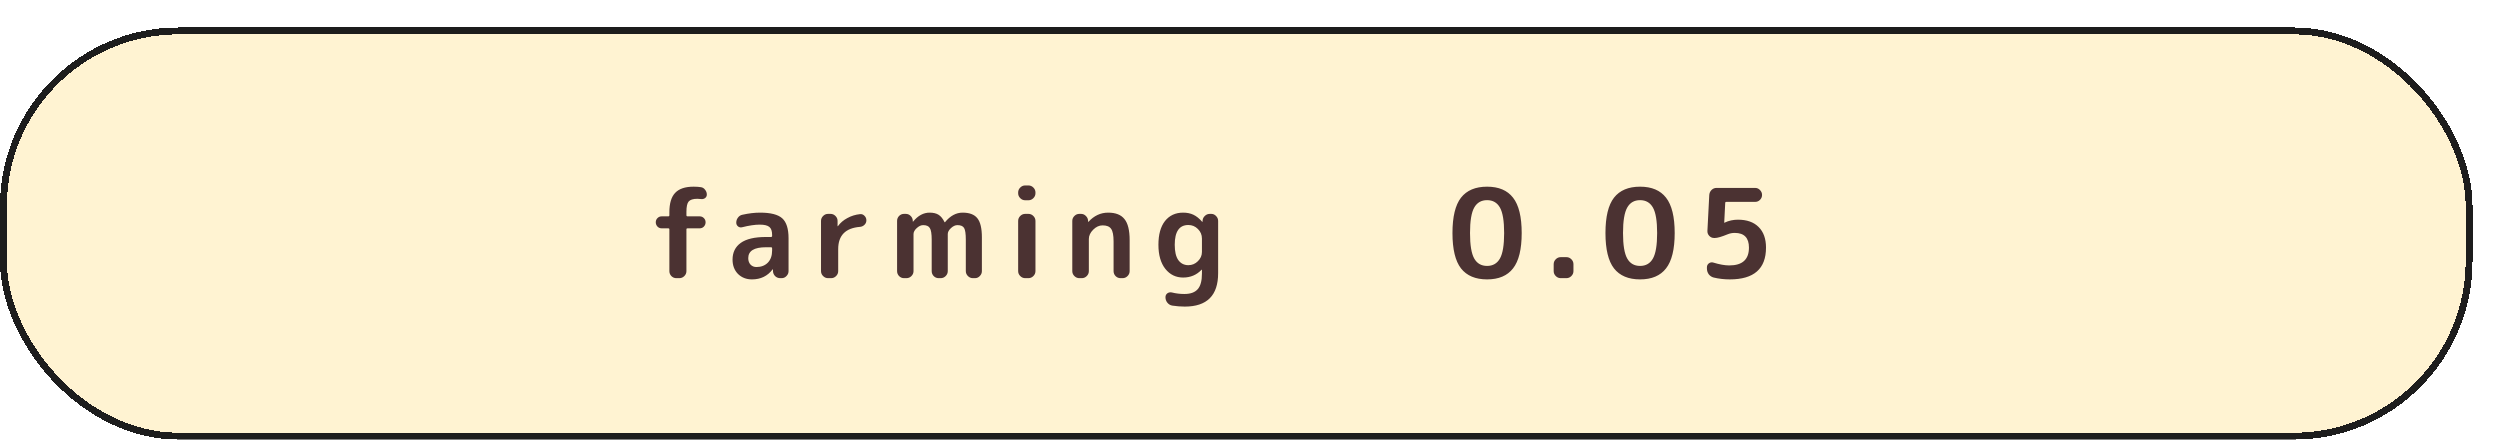 <svg width="364" height="64" viewBox="0 0 364 64" fill="none" xmlns="http://www.w3.org/2000/svg">
<g filter="url(#filter0_d_374_3129)">
<rect x="4" width="360" height="60" rx="26" fill="#FFE5A1" fill-opacity="0.48" shape-rendering="crispEdges"/>
<rect x="4.5" y="0.5" width="359" height="59" rx="25.5" stroke="#1D1D1D" shape-rendering="crispEdges"/>
<path d="M100.344 29.246C100.104 29.246 99.9 29.162 99.731 28.994C99.564 28.814 99.48 28.604 99.48 28.364C99.48 28.124 99.564 27.92 99.731 27.752C99.9 27.584 100.104 27.5 100.344 27.5H101.298C101.406 27.5 101.46 27.446 101.46 27.338V26.906C101.46 25.61 101.742 24.668 102.306 24.08C102.87 23.48 103.764 23.18 104.988 23.18C105.396 23.18 105.75 23.204 106.05 23.252C106.302 23.288 106.506 23.414 106.662 23.63C106.83 23.834 106.914 24.068 106.914 24.332C106.914 24.548 106.824 24.722 106.644 24.854C106.464 24.974 106.266 25.016 106.05 24.98C105.81 24.956 105.636 24.944 105.528 24.944C104.916 24.944 104.496 25.076 104.268 25.34C104.052 25.592 103.944 26.09 103.944 26.834V27.338C103.944 27.446 103.998 27.5 104.106 27.5H105.87C106.11 27.5 106.314 27.584 106.482 27.752C106.65 27.92 106.734 28.124 106.734 28.364C106.734 28.604 106.65 28.814 106.482 28.994C106.314 29.162 106.11 29.246 105.87 29.246H104.106C103.998 29.246 103.944 29.294 103.944 29.39V35.474C103.944 35.75 103.842 35.99 103.638 36.194C103.434 36.398 103.194 36.5 102.918 36.5H102.468C102.192 36.5 101.952 36.398 101.748 36.194C101.556 35.99 101.46 35.75 101.46 35.474V29.39C101.46 29.294 101.406 29.246 101.298 29.246H100.344ZM115.519 32C113.803 32 112.945 32.528 112.945 33.584C112.945 33.968 113.053 34.28 113.269 34.52C113.497 34.76 113.785 34.88 114.133 34.88C114.817 34.88 115.369 34.67 115.789 34.25C116.209 33.818 116.419 33.23 116.419 32.486V32.162C116.419 32.054 116.365 32 116.257 32H115.519ZM113.485 36.68C112.669 36.68 111.991 36.416 111.451 35.888C110.923 35.348 110.659 34.652 110.659 33.8C110.659 32.756 111.055 31.946 111.847 31.37C112.651 30.794 113.875 30.506 115.519 30.506H116.257C116.365 30.506 116.419 30.452 116.419 30.344V30.2C116.419 29.648 116.287 29.264 116.023 29.048C115.759 28.82 115.291 28.706 114.619 28.706C113.923 28.706 113.071 28.832 112.063 29.084C111.847 29.144 111.649 29.108 111.469 28.976C111.289 28.832 111.199 28.646 111.199 28.418C111.199 28.142 111.283 27.896 111.451 27.68C111.619 27.452 111.835 27.314 112.099 27.266C113.011 27.062 113.869 26.96 114.673 26.96C116.209 26.96 117.283 27.236 117.895 27.788C118.507 28.34 118.813 29.306 118.813 30.686V35.474C118.813 35.75 118.711 35.99 118.507 36.194C118.315 36.398 118.081 36.5 117.805 36.5H117.607C117.319 36.5 117.073 36.404 116.869 36.212C116.665 36.008 116.557 35.762 116.545 35.474V35.222C116.545 35.21 116.539 35.204 116.527 35.204C116.503 35.204 116.491 35.21 116.491 35.222C115.759 36.194 114.757 36.68 113.485 36.68ZM124.565 36.5C124.289 36.5 124.049 36.398 123.845 36.194C123.641 35.99 123.539 35.75 123.539 35.474V28.166C123.539 27.89 123.641 27.65 123.845 27.446C124.049 27.242 124.289 27.14 124.565 27.14H124.925C125.201 27.14 125.441 27.242 125.645 27.446C125.849 27.65 125.951 27.89 125.951 28.166V28.922C125.951 28.934 125.957 28.94 125.969 28.94C125.993 28.94 126.005 28.934 126.005 28.922C126.353 28.442 126.809 28.052 127.373 27.752C127.937 27.44 128.555 27.248 129.227 27.176C129.479 27.152 129.695 27.236 129.875 27.428C130.055 27.608 130.145 27.824 130.145 28.076C130.145 28.328 130.055 28.544 129.875 28.724C129.695 28.904 129.479 29.006 129.227 29.03C127.103 29.198 126.041 30.278 126.041 32.27V35.474C126.041 35.75 125.939 35.99 125.735 36.194C125.531 36.398 125.291 36.5 125.015 36.5H124.565ZM135.623 36.5C135.347 36.5 135.107 36.398 134.903 36.194C134.711 35.99 134.615 35.75 134.615 35.474V28.166C134.615 27.89 134.711 27.65 134.903 27.446C135.107 27.242 135.347 27.14 135.623 27.14H135.875C136.151 27.14 136.385 27.236 136.577 27.428C136.781 27.62 136.889 27.854 136.901 28.13V28.256C136.901 28.268 136.907 28.274 136.919 28.274C136.943 28.274 136.955 28.268 136.955 28.256C137.663 27.392 138.461 26.96 139.349 26.96C139.889 26.96 140.321 27.062 140.645 27.266C140.981 27.47 141.275 27.83 141.527 28.346C141.527 28.358 141.539 28.364 141.563 28.364C141.575 28.364 141.587 28.358 141.599 28.346C142.355 27.422 143.207 26.96 144.155 26.96C145.151 26.96 145.865 27.23 146.297 27.77C146.741 28.31 146.963 29.24 146.963 30.56V35.474C146.963 35.75 146.861 35.99 146.657 36.194C146.465 36.398 146.231 36.5 145.955 36.5H145.649C145.373 36.5 145.133 36.398 144.929 36.194C144.725 35.99 144.623 35.75 144.623 35.474V30.92C144.623 30.044 144.539 29.468 144.371 29.192C144.203 28.916 143.879 28.778 143.399 28.778C143.087 28.778 142.775 28.922 142.463 29.21C142.151 29.498 141.995 29.786 141.995 30.074V35.474C141.995 35.75 141.893 35.99 141.689 36.194C141.485 36.398 141.245 36.5 140.969 36.5H140.663C140.387 36.5 140.147 36.398 139.943 36.194C139.751 35.99 139.655 35.75 139.655 35.474V30.92C139.655 30.056 139.565 29.486 139.385 29.21C139.217 28.922 138.893 28.778 138.413 28.778C138.101 28.778 137.789 28.922 137.477 29.21C137.165 29.498 137.009 29.786 137.009 30.074V35.474C137.009 35.75 136.907 35.99 136.703 36.194C136.499 36.398 136.259 36.5 135.983 36.5H135.623ZM153.269 36.5C152.993 36.5 152.753 36.398 152.549 36.194C152.345 35.99 152.243 35.75 152.243 35.474V28.166C152.243 27.89 152.345 27.65 152.549 27.446C152.753 27.242 152.993 27.14 153.269 27.14H153.737C154.013 27.14 154.253 27.242 154.457 27.446C154.661 27.65 154.763 27.89 154.763 28.166V35.474C154.763 35.75 154.661 35.99 154.457 36.194C154.253 36.398 154.013 36.5 153.737 36.5H153.269ZM153.269 25.16C152.993 25.16 152.753 25.058 152.549 24.854C152.345 24.65 152.243 24.41 152.243 24.134V24.026C152.243 23.75 152.345 23.51 152.549 23.306C152.753 23.102 152.993 23 153.269 23H153.737C154.013 23 154.253 23.102 154.457 23.306C154.661 23.51 154.763 23.75 154.763 24.026V24.134C154.763 24.41 154.661 24.65 154.457 24.854C154.253 25.058 154.013 25.16 153.737 25.16H153.269ZM161.151 36.5C160.875 36.5 160.635 36.398 160.431 36.194C160.227 35.99 160.125 35.75 160.125 35.474V28.166C160.125 27.89 160.227 27.65 160.431 27.446C160.635 27.242 160.875 27.14 161.151 27.14H161.385C161.673 27.14 161.913 27.242 162.105 27.446C162.309 27.638 162.417 27.878 162.429 28.166V28.292C162.429 28.304 162.435 28.31 162.447 28.31C162.459 28.31 162.471 28.304 162.483 28.292C163.299 27.404 164.253 26.96 165.345 26.96C166.437 26.96 167.229 27.272 167.721 27.896C168.225 28.508 168.477 29.534 168.477 30.974V35.474C168.477 35.75 168.375 35.99 168.171 36.194C167.967 36.398 167.727 36.5 167.451 36.5H167.145C166.869 36.5 166.629 36.398 166.425 36.194C166.233 35.99 166.137 35.75 166.137 35.474V31.154C166.137 30.254 166.017 29.642 165.777 29.318C165.549 28.982 165.135 28.814 164.535 28.814C164.043 28.814 163.587 29.024 163.167 29.444C162.747 29.864 162.537 30.314 162.537 30.794V35.474C162.537 35.75 162.435 35.99 162.231 36.194C162.027 36.398 161.787 36.5 161.511 36.5H161.151ZM177.022 28.76C175.702 28.76 175.042 29.72 175.042 31.64C175.042 32.636 175.216 33.38 175.564 33.872C175.924 34.364 176.41 34.61 177.022 34.61C177.562 34.61 178.024 34.418 178.408 34.034C178.804 33.65 179.002 33.2 179.002 32.684V30.74C179.002 30.188 178.804 29.72 178.408 29.336C178.024 28.952 177.562 28.76 177.022 28.76ZM176.266 36.41C175.21 36.41 174.346 35.99 173.674 35.15C173.002 34.298 172.666 33.128 172.666 31.64C172.666 30.152 172.984 29 173.62 28.184C174.268 27.368 175.15 26.96 176.266 26.96C176.83 26.96 177.328 27.062 177.76 27.266C178.192 27.47 178.618 27.812 179.038 28.292C179.05 28.304 179.062 28.31 179.074 28.31C179.086 28.31 179.092 28.304 179.092 28.292V28.166C179.104 27.878 179.212 27.638 179.416 27.446C179.62 27.242 179.866 27.14 180.154 27.14H180.352C180.628 27.14 180.862 27.242 181.054 27.446C181.258 27.65 181.36 27.89 181.36 28.166V35.78C181.36 39.02 179.74 40.64 176.5 40.64C175.924 40.64 175.318 40.592 174.682 40.496C174.394 40.448 174.154 40.304 173.962 40.064C173.782 39.836 173.692 39.572 173.692 39.272C173.692 39.032 173.788 38.84 173.98 38.696C174.184 38.564 174.406 38.528 174.646 38.588C175.222 38.732 175.822 38.804 176.446 38.804C177.334 38.804 177.982 38.57 178.39 38.102C178.798 37.646 179.002 36.89 179.002 35.834V35.276C179.002 35.264 178.996 35.258 178.984 35.258C178.972 35.258 178.96 35.264 178.948 35.276C178.228 36.032 177.334 36.41 176.266 36.41ZM222.391 26.222C221.983 25.502 221.359 25.142 220.519 25.142C219.679 25.142 219.055 25.502 218.647 26.222C218.239 26.942 218.035 28.178 218.035 29.93C218.035 31.682 218.239 32.918 218.647 33.638C219.055 34.358 219.679 34.718 220.519 34.718C221.359 34.718 221.983 34.358 222.391 33.638C222.799 32.918 223.003 31.682 223.003 29.93C223.003 28.178 222.799 26.942 222.391 26.222ZM224.299 35.078C223.471 36.146 222.211 36.68 220.519 36.68C218.827 36.68 217.561 36.146 216.721 35.078C215.893 34.01 215.479 32.294 215.479 29.93C215.479 27.566 215.893 25.85 216.721 24.782C217.561 23.714 218.827 23.18 220.519 23.18C222.211 23.18 223.471 23.714 224.299 24.782C225.139 25.85 225.559 27.566 225.559 29.93C225.559 32.294 225.139 34.01 224.299 35.078ZM231.241 36.5C230.965 36.5 230.725 36.398 230.521 36.194C230.317 35.99 230.215 35.75 230.215 35.474V34.466C230.215 34.19 230.317 33.95 230.521 33.746C230.725 33.542 230.965 33.44 231.241 33.44H232.069C232.345 33.44 232.585 33.542 232.789 33.746C232.993 33.95 233.095 34.19 233.095 34.466V35.474C233.095 35.75 232.993 35.99 232.789 36.194C232.585 36.398 232.345 36.5 232.069 36.5H231.241ZM244.667 26.222C244.259 25.502 243.635 25.142 242.795 25.142C241.955 25.142 241.331 25.502 240.923 26.222C240.515 26.942 240.311 28.178 240.311 29.93C240.311 31.682 240.515 32.918 240.923 33.638C241.331 34.358 241.955 34.718 242.795 34.718C243.635 34.718 244.259 34.358 244.667 33.638C245.075 32.918 245.279 31.682 245.279 29.93C245.279 28.178 245.075 26.942 244.667 26.222ZM246.575 35.078C245.747 36.146 244.487 36.68 242.795 36.68C241.103 36.68 239.837 36.146 238.997 35.078C238.169 34.01 237.755 32.294 237.755 29.93C237.755 27.566 238.169 25.85 238.997 24.782C239.837 23.714 241.103 23.18 242.795 23.18C244.487 23.18 245.747 23.714 246.575 24.782C247.415 25.85 247.835 27.566 247.835 29.93C247.835 32.294 247.415 34.01 246.575 35.078ZM253.517 36.41C253.229 36.338 252.989 36.182 252.797 35.942C252.617 35.69 252.527 35.408 252.527 35.096V34.916C252.527 34.676 252.623 34.484 252.815 34.34C253.019 34.196 253.235 34.16 253.463 34.232C254.363 34.508 255.137 34.646 255.785 34.646C257.693 34.646 258.647 33.782 258.647 32.054C258.647 30.626 257.957 29.912 256.577 29.912C256.217 29.912 255.875 29.978 255.551 30.11C254.675 30.47 254.057 30.65 253.697 30.65H253.571C253.295 30.65 253.061 30.548 252.869 30.344C252.677 30.14 252.587 29.9 252.599 29.624L252.869 24.386C252.893 24.098 253.001 23.858 253.193 23.666C253.397 23.462 253.643 23.36 253.931 23.36H259.547C259.823 23.36 260.057 23.462 260.249 23.666C260.453 23.87 260.555 24.11 260.555 24.386C260.555 24.662 260.453 24.902 260.249 25.106C260.057 25.298 259.823 25.394 259.547 25.394H255.353C255.245 25.394 255.191 25.448 255.191 25.556L255.047 28.418C255.047 28.43 255.053 28.436 255.065 28.436H255.083L255.101 28.418C255.701 28.13 256.349 27.986 257.045 27.986C258.341 27.986 259.343 28.34 260.051 29.048C260.771 29.756 261.131 30.758 261.131 32.054C261.131 35.138 259.373 36.68 255.857 36.68C255.053 36.68 254.273 36.59 253.517 36.41Z" fill="#4B3232"/>
</g>
<defs>
<filter id="filter0_d_374_3129" x="0" y="0" width="364" height="64" filterUnits="userSpaceOnUse" color-interpolation-filters="sRGB">
<feFlood flood-opacity="0" result="BackgroundImageFix"/>
<feColorMatrix in="SourceAlpha" type="matrix" values="0 0 0 0 0 0 0 0 0 0 0 0 0 0 0 0 0 0 127 0" result="hardAlpha"/>
<feOffset dx="-4" dy="4"/>
<feComposite in2="hardAlpha" operator="out"/>
<feColorMatrix type="matrix" values="0 0 0 0 0.114 0 0 0 0 0.114 0 0 0 0 0.114 0 0 0 0.97 0"/>
<feBlend mode="normal" in2="BackgroundImageFix" result="effect1_dropShadow_374_3129"/>
<feBlend mode="normal" in="SourceGraphic" in2="effect1_dropShadow_374_3129" result="shape"/>
</filter>
</defs>
</svg>
